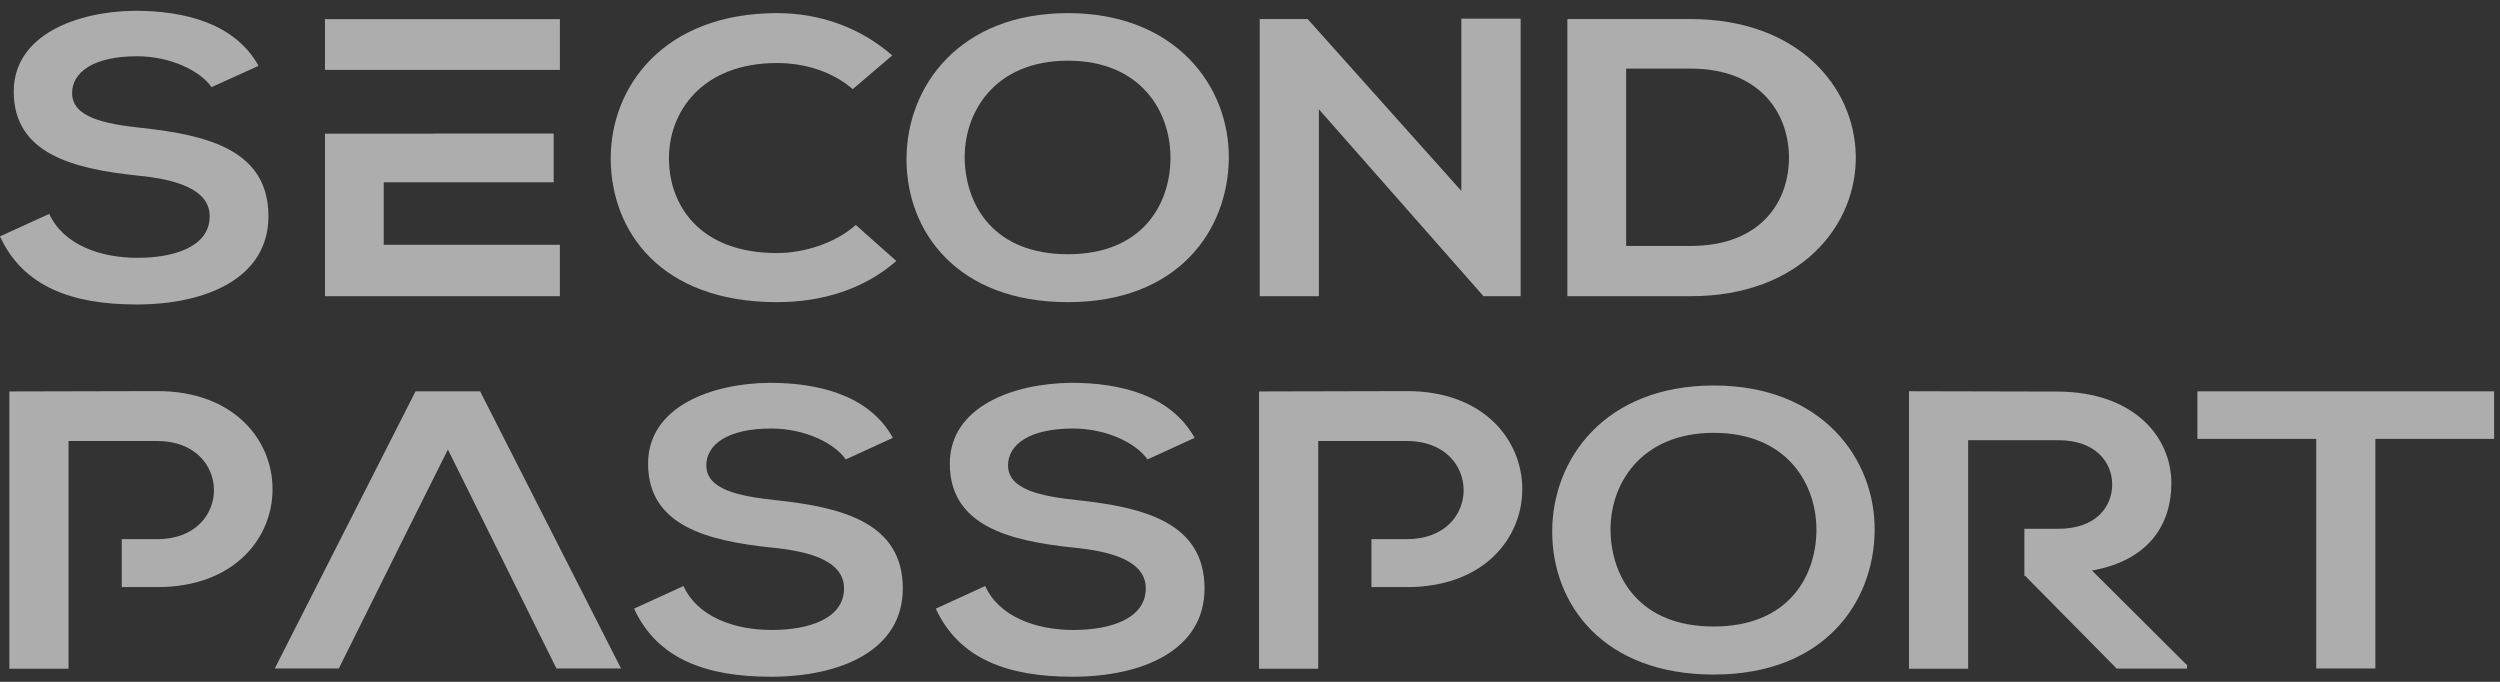 <svg width="143" height="39" viewBox="0 0 143 39" fill="none" xmlns="http://www.w3.org/2000/svg">
<rect x="0" y="0" width="143" height="39" fill="#333333" stroke="none"/>
<path d="M51.27 14.929C49.427 16.536 47.04 17.283 44.45 17.283C37.78 17.283 34.963 13.228 34.933 9.107C34.91 4.965 37.962 0.75 44.45 0.75C46.882 0.75 49.193 1.564 51.036 3.171L48.777 5.099C47.599 4.078 46.005 3.605 44.442 3.605C40.107 3.605 38.233 6.459 38.264 9.107C38.286 11.734 40.008 14.475 44.442 14.475C46.005 14.475 47.773 13.908 48.951 12.868L51.27 14.929Z" fill="white" fill-opacity="0.6"/>
<path d="M106.15 8.886C106.226 12.887 102.986 16.942 96.709 16.942H89.654V14.041H93.016V14.068H96.709C100.788 14.068 102.396 11.44 102.328 8.859C102.253 6.385 100.606 3.924 96.709 3.924H93.016V15.028H89.654V1.09H96.709C102.857 1.097 106.075 4.964 106.15 8.886Z" fill="white" fill-opacity="0.6"/>
<path d="M32.025 14.002V16.943H18.588V7.646H24.797L24.789 7.64H31.67V10.427H21.949V14.002H32.025Z" fill="white" fill-opacity="0.6"/>
<path d="M32.025 1.096H18.588V3.997H32.025V1.096Z" fill="white" fill-opacity="0.6"/>
<path d="M83.589 1.069H86.981V16.942H84.873V16.962L75.44 6.251V16.942H72.056V1.089H74.798L83.589 10.92V1.069Z" fill="white" fill-opacity="0.6"/>
<path d="M107.23 30.381C107.177 34.482 104.33 38.584 98.023 38.584C91.709 38.584 88.786 34.575 88.786 30.407C88.786 26.239 91.815 22.051 98.023 22.051C104.202 22.044 107.283 26.232 107.23 30.381ZM92.124 30.447C92.2 33.055 93.793 35.836 98.023 35.836C102.253 35.836 103.847 33.028 103.899 30.421C103.952 27.746 102.26 24.758 98.023 24.758C93.793 24.765 92.049 27.773 92.124 30.447Z" fill="white" fill-opacity="0.6"/>
<path d="M70.288 9.087C70.236 13.181 67.388 17.283 61.081 17.283C54.775 17.283 51.852 13.275 51.852 9.107C51.852 4.939 54.88 0.75 61.081 0.75C67.26 0.757 70.341 4.945 70.288 9.087ZM55.182 9.153C55.258 11.754 56.852 14.542 61.081 14.542C65.311 14.542 66.905 11.734 66.95 9.133C67.003 6.459 65.311 3.471 61.081 3.471C56.852 3.471 55.107 6.479 55.182 9.153Z" fill="white" fill-opacity="0.6"/>
<path d="M65.636 26.279C65.016 25.372 63.325 24.511 61.376 24.511C58.861 24.511 57.66 25.438 57.66 26.619C57.66 27.999 59.503 28.386 61.663 28.613C65.409 29.019 68.899 29.88 68.899 33.661C68.899 37.196 65.356 38.709 61.353 38.709C57.682 38.709 54.865 37.716 53.528 34.815L56.353 33.521C57.146 35.262 59.223 36.035 61.406 36.035C63.536 36.035 65.538 35.382 65.538 33.654C65.538 32.16 63.77 31.547 61.383 31.32C57.713 30.933 54.329 30.073 54.329 26.519C54.329 23.257 57.969 21.924 61.278 21.897C64.072 21.897 66.973 22.597 68.332 25.045L65.636 26.279Z" fill="white" fill-opacity="0.6"/>
<path d="M48.377 26.279C47.758 25.372 46.066 24.511 44.117 24.511C41.602 24.511 40.401 25.438 40.401 26.619C40.401 27.999 42.244 28.386 44.404 28.613C48.151 29.019 51.64 29.88 51.64 33.661C51.64 37.196 48.098 38.709 44.094 38.709C40.424 38.709 37.606 37.716 36.27 34.815L39.094 33.521C39.888 35.262 41.965 36.035 44.147 36.035C46.277 36.035 48.279 35.382 48.279 33.654C48.279 32.16 46.511 31.547 44.125 31.32C40.454 30.933 37.07 30.073 37.07 26.519C37.07 23.257 40.711 21.924 44.019 21.897C46.814 21.897 49.714 22.597 51.074 25.045L48.377 26.279Z" fill="white" fill-opacity="0.6"/>
<path d="M12.1 4.985C11.481 4.078 9.789 3.218 7.84 3.218C5.325 3.218 4.124 4.145 4.124 5.325C4.124 6.706 5.967 7.092 8.127 7.319C11.873 7.726 15.355 8.586 15.355 12.367C15.355 15.902 11.813 17.416 7.817 17.416C4.154 17.416 1.329 16.422 0 13.521L2.817 12.234C3.61 13.975 5.687 14.748 7.87 14.748C10 14.748 11.994 14.095 11.994 12.374C11.994 10.88 10.227 10.267 7.84 10.04C4.177 9.653 0.786 8.793 0.786 5.239C0.786 1.978 4.426 0.644 7.734 0.617C10.529 0.617 13.429 1.317 14.789 3.765L12.1 4.985Z" fill="white" fill-opacity="0.6"/>
<path d="M141.566 22.384H126.793H125.69V25.105H126.793H132.488V38.236H135.871V25.105H141.566H142.662V22.384H141.566Z" fill="white" fill-opacity="0.6"/>
<path d="M27.463 22.384H23.769L15.718 38.236H19.381L23.414 30.127L25.62 25.712L31.828 38.236H35.522L27.463 22.384Z" fill="white" fill-opacity="0.6"/>
<path d="M80.485 22.371C77.66 22.371 74.843 22.391 72.018 22.391V38.25H75.402V34.415V29.96V25.225H80.478C84.79 25.225 84.813 30.84 80.478 30.84H78.446V33.582H80.478C89.284 33.582 89.262 22.371 80.485 22.371Z" fill="white" fill-opacity="0.6"/>
<path d="M9.003 22.371C6.178 22.371 3.361 22.391 0.536 22.391V38.25H3.92V34.415V29.96V25.225H8.996C13.308 25.225 13.331 30.84 8.996 30.84H6.964V33.582H8.996C17.802 33.582 17.772 22.371 9.003 22.371Z" fill="white" fill-opacity="0.6"/>
<path d="M119.663 32.635C123.077 32.021 124.202 29.827 124.202 27.653C124.202 24.912 121.974 22.425 117.737 22.398C114.889 22.398 112.042 22.378 109.194 22.378V38.25H112.578V34.069V32.948V30.254V29.614V25.179H117.737C119.867 25.179 120.818 26.446 120.818 27.713C120.818 28.98 119.897 30.247 117.737 30.247H115.795V32.941H115.841L121.075 38.243H125.101V38.05L119.663 32.635Z" fill="white" fill-opacity="0.6"/>
</svg>
